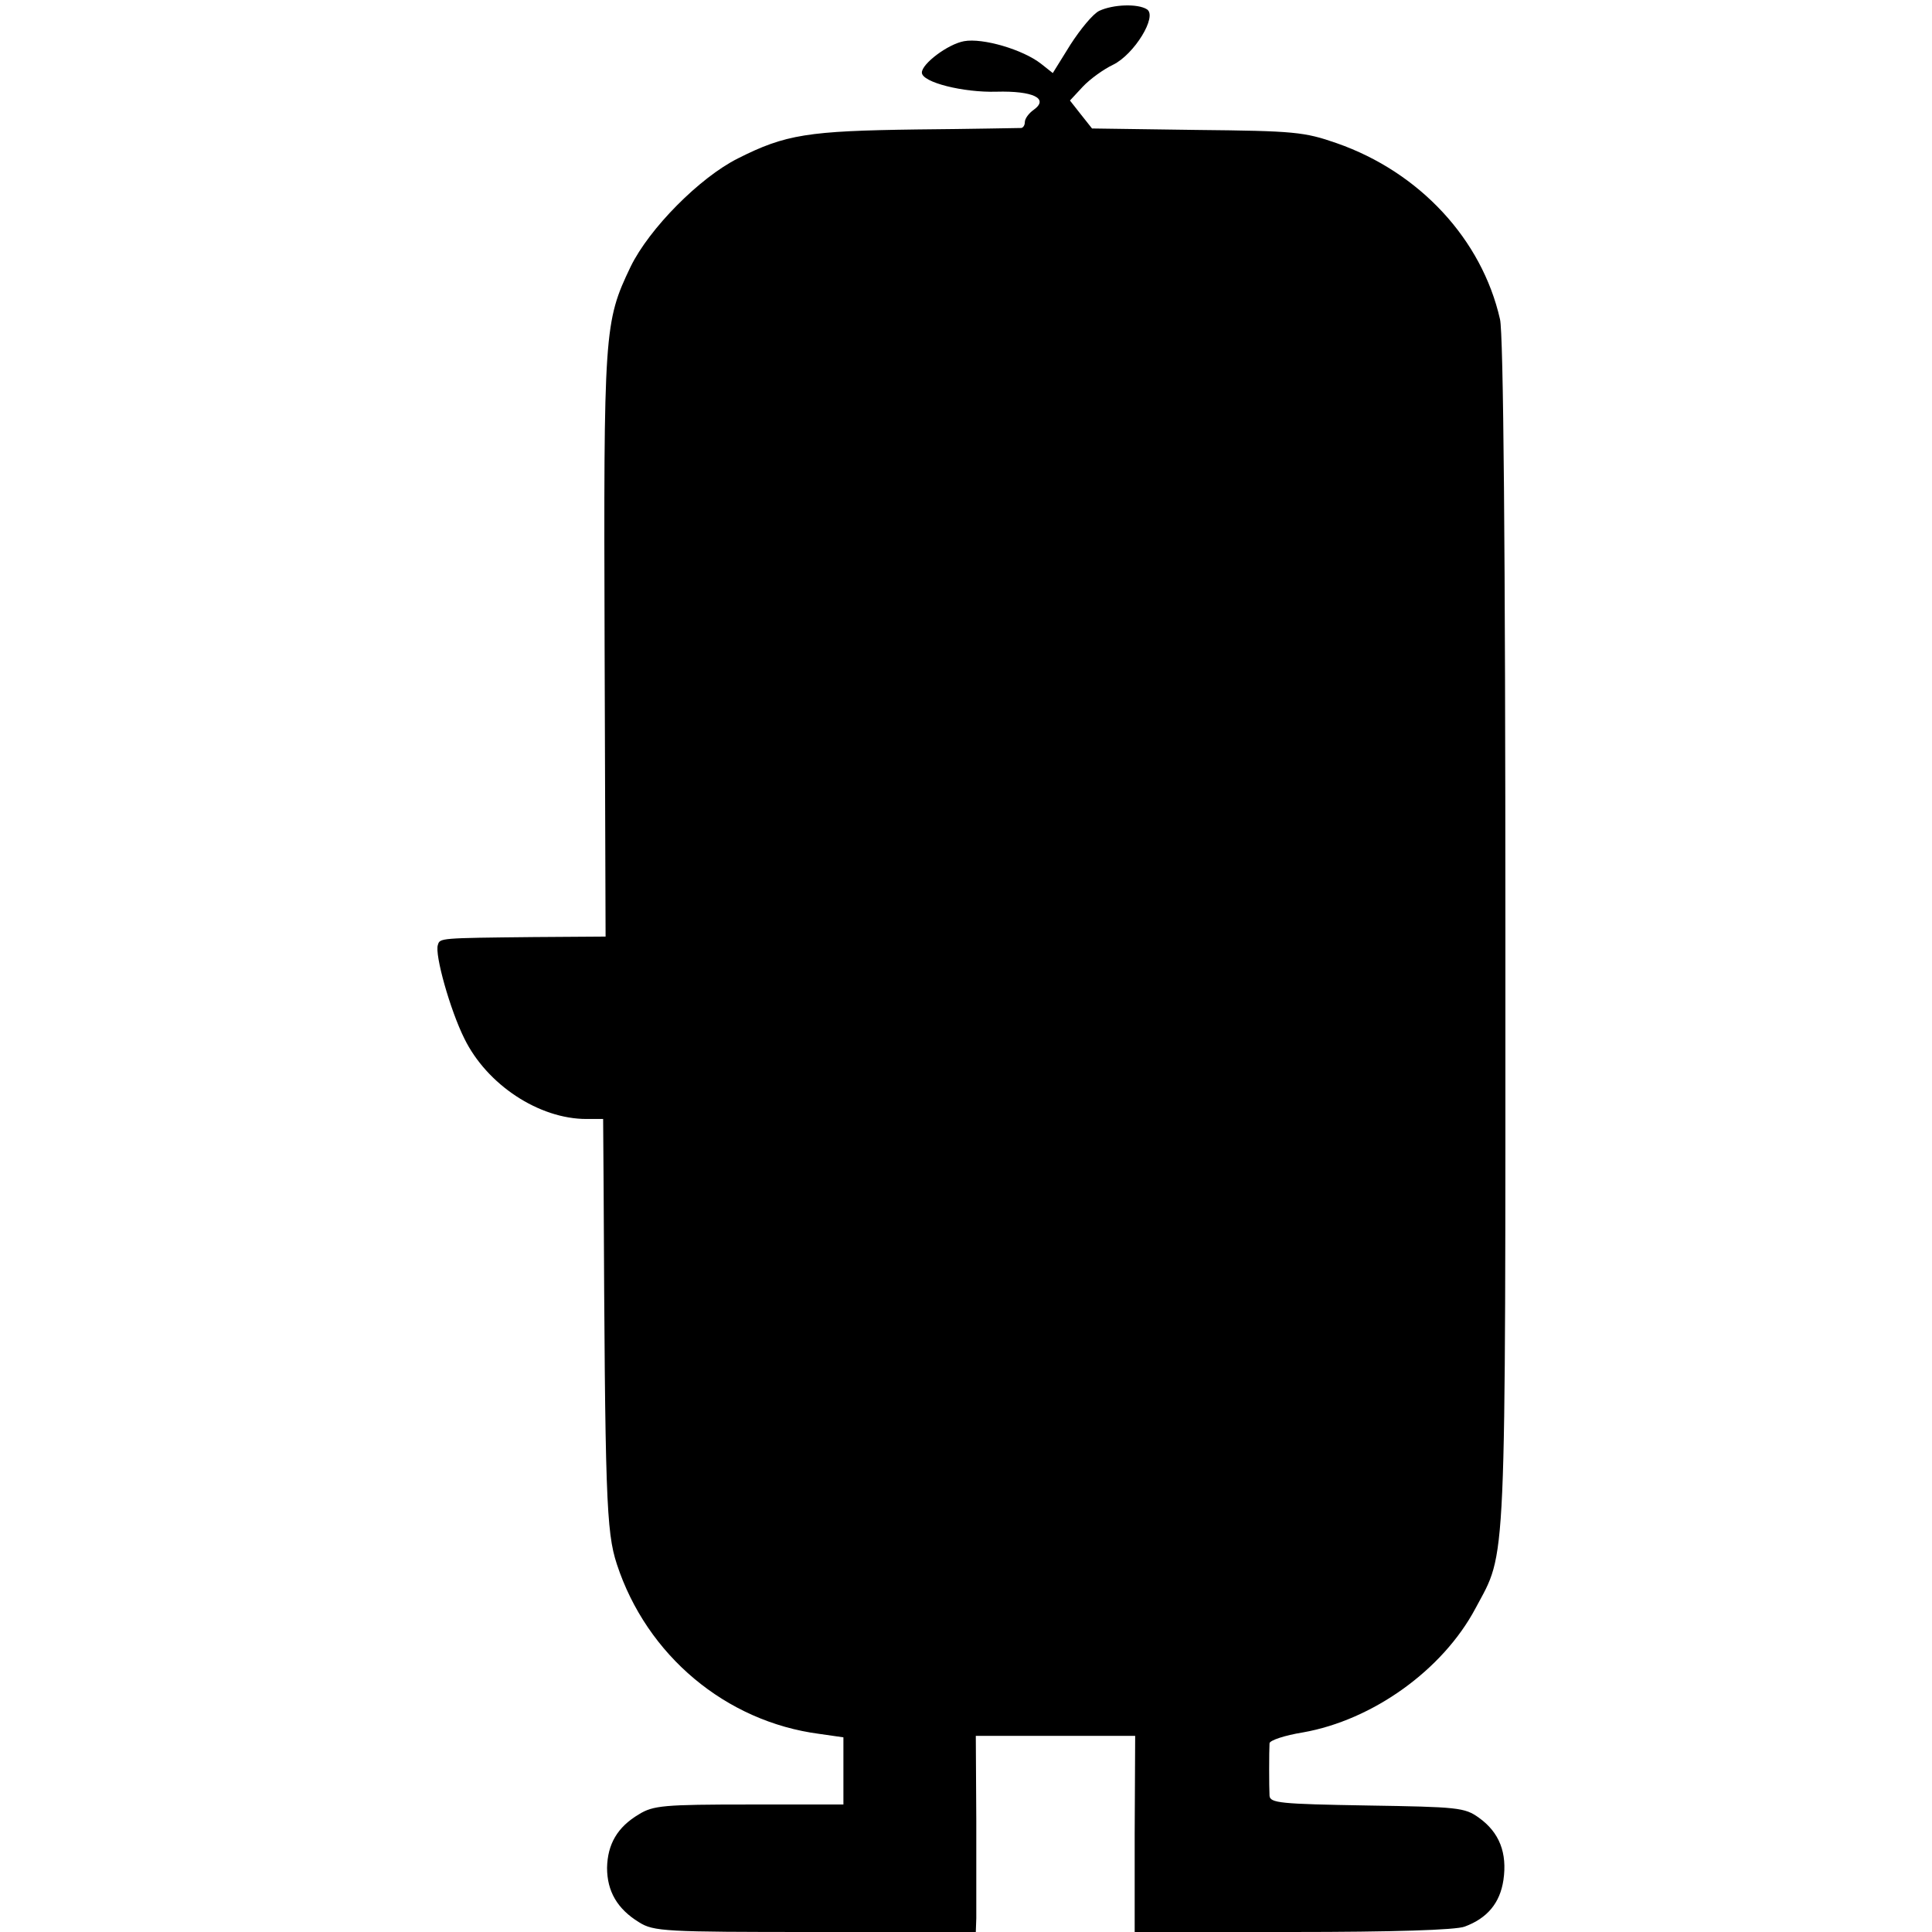 <?xml version="1.0" standalone="no"?>
<!DOCTYPE svg PUBLIC "-//W3C//DTD SVG 20010904//EN"
 "http://www.w3.org/TR/2001/REC-SVG-20010904/DTD/svg10.dtd">
<svg version="1.0" xmlns="http://www.w3.org/2000/svg"
 width="394pt" height="394pt" viewBox="0 0 394 394"
 preserveAspectRatio="xMidYMid meet">
<g transform="translate(0,394) scale(0.1,-0.1)"
fill="#000000" stroke="none">
<path d="M2242 3918 c-13 -6 -39 -38 -59 -69 l-36 -58 -24 19 c-37 29 -119 53
-157 46 -33 -6 -86 -46 -86 -64 0 -20 85 -41 152 -39 75 2 108 -14 76 -37 -10
-7 -18 -18 -18 -25 0 -6 -3 -11 -7 -12 -5 0 -100 -2 -213 -3 -222 -3 -268 -10
-365 -59 -78 -39 -181 -143 -219 -221 -54 -113 -55 -129 -53 -773 l2 -593
-147 -1 c-191 -2 -191 -2 -195 -16 -7 -19 25 -133 54 -191 46 -94 152 -164
249 -164 l34 0 1 -141 c3 -628 5 -700 27 -767 61 -186 222 -321 413 -346 l49
-7 0 -68 0 -69 -192 0 c-174 0 -196 -2 -225 -20 -44 -26 -64 -61 -65 -109 0
-48 21 -84 65 -111 30 -19 53 -20 360 -20 l327 0 1 28 c0 15 0 105 0 199 l-1
173 163 0 162 0 -1 -200 0 -200 322 0 c204 0 333 4 351 11 46 17 72 48 79 95
8 55 -8 97 -50 127 -29 21 -43 22 -228 25 -177 3 -198 5 -199 20 -1 18 -1 90
0 107 1 6 31 16 68 22 142 25 285 127 352 253 64 120 61 54 61 1380 0 776 -4
1221 -11 1249 -37 163 -164 300 -333 359 -66 23 -86 25 -285 27 l-214 3 -23
29 -22 28 26 28 c15 16 43 36 62 45 43 21 91 99 69 113 -19 12 -69 10 -97 -3z"/>
</g>
</svg>
